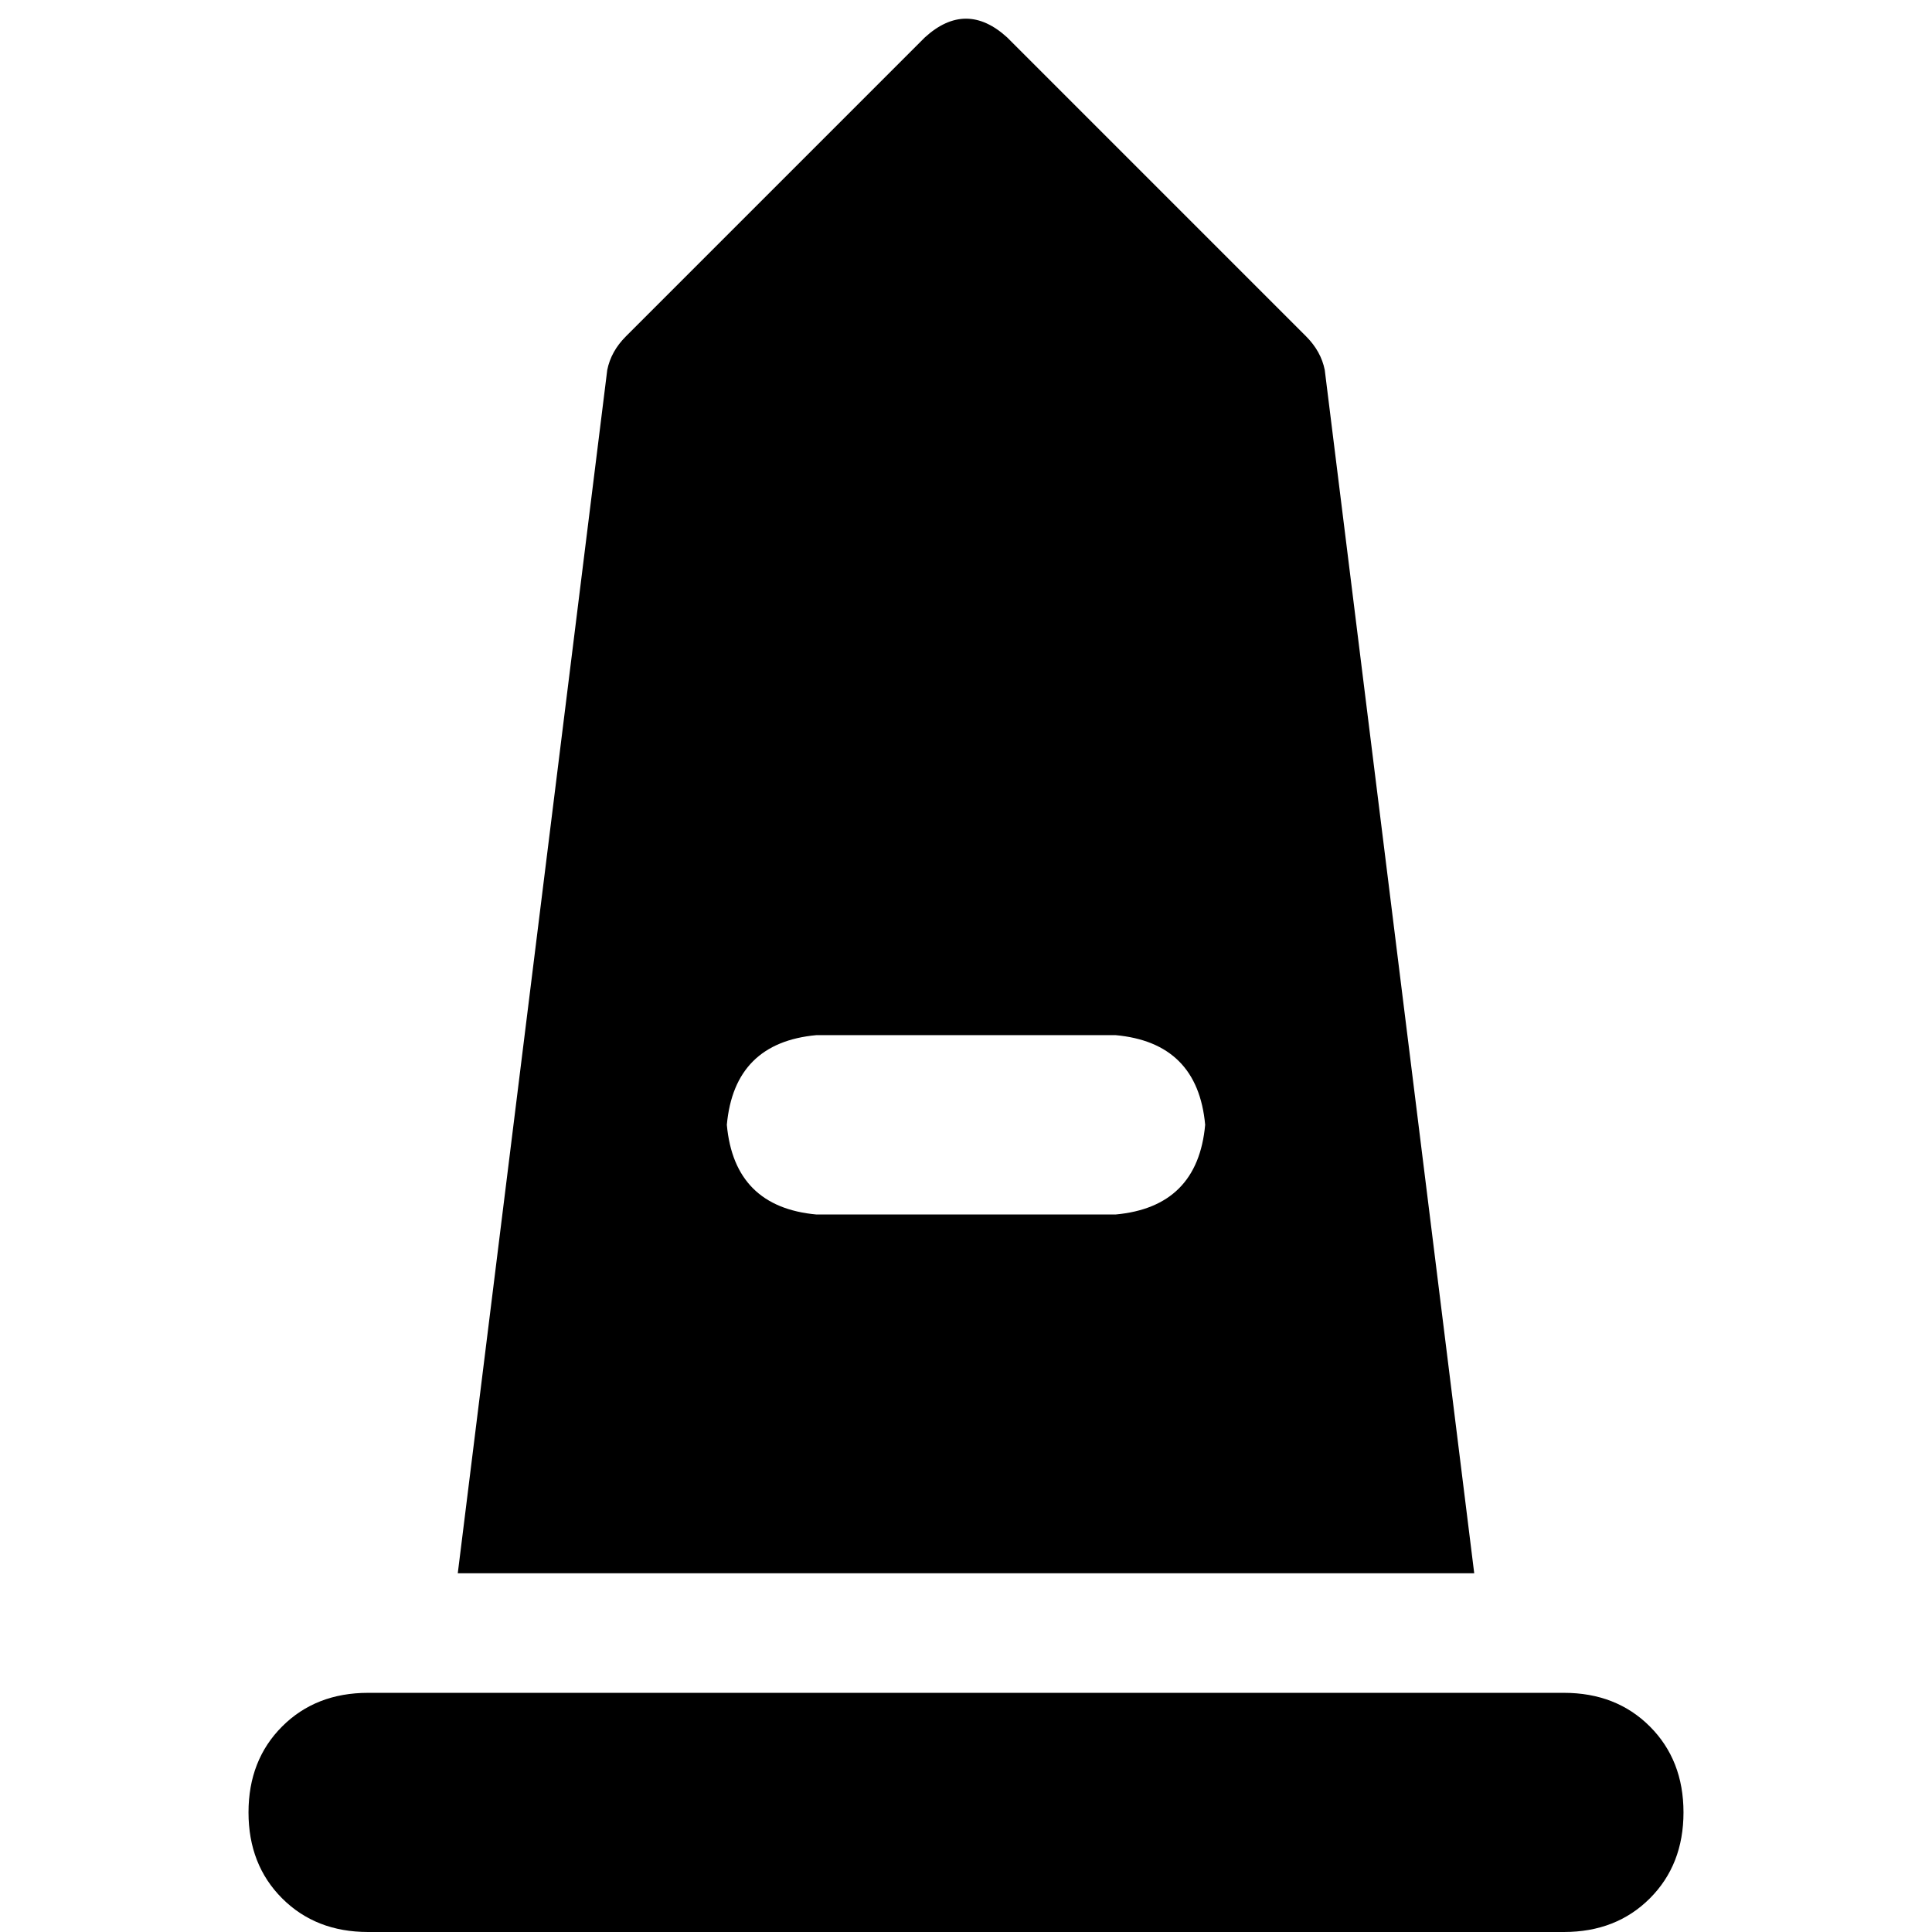 <!-- monument icon by Free Icons (https://free-icons.github.io/free-icons/) -->
<svg xmlns="http://www.w3.org/2000/svg" fill="currentColor" viewBox="0 0 512 512">
  <path
    d="M 245.106 9.903 Q 256 0 266.894 9.903 L 346.12 89.13 L 346.12 89.13 Q 350.081 93.091 351.072 98.043 L 390.685 416.928 L 390.685 416.928 L 121.315 416.928 L 121.315 416.928 L 160.928 98.043 L 160.928 98.043 Q 161.919 93.091 165.88 89.13 L 245.106 9.903 L 245.106 9.903 Z M 216.387 274.321 Q 194.6 276.302 192.619 298.089 Q 194.6 319.876 216.387 321.857 L 295.613 321.857 L 295.613 321.857 Q 317.4 319.876 319.381 298.089 Q 317.4 276.302 295.613 274.321 L 216.387 274.321 L 216.387 274.321 Z M 97.547 448.619 L 414.453 448.619 L 97.547 448.619 L 414.453 448.619 Q 428.317 448.619 437.23 457.532 Q 446.143 466.445 446.143 480.309 Q 446.143 494.174 437.23 503.087 Q 428.317 512 414.453 512 L 97.547 512 L 97.547 512 Q 83.683 512 74.77 503.087 Q 65.857 494.174 65.857 480.309 Q 65.857 466.445 74.77 457.532 Q 83.683 448.619 97.547 448.619 L 97.547 448.619 Z"
  />
</svg>